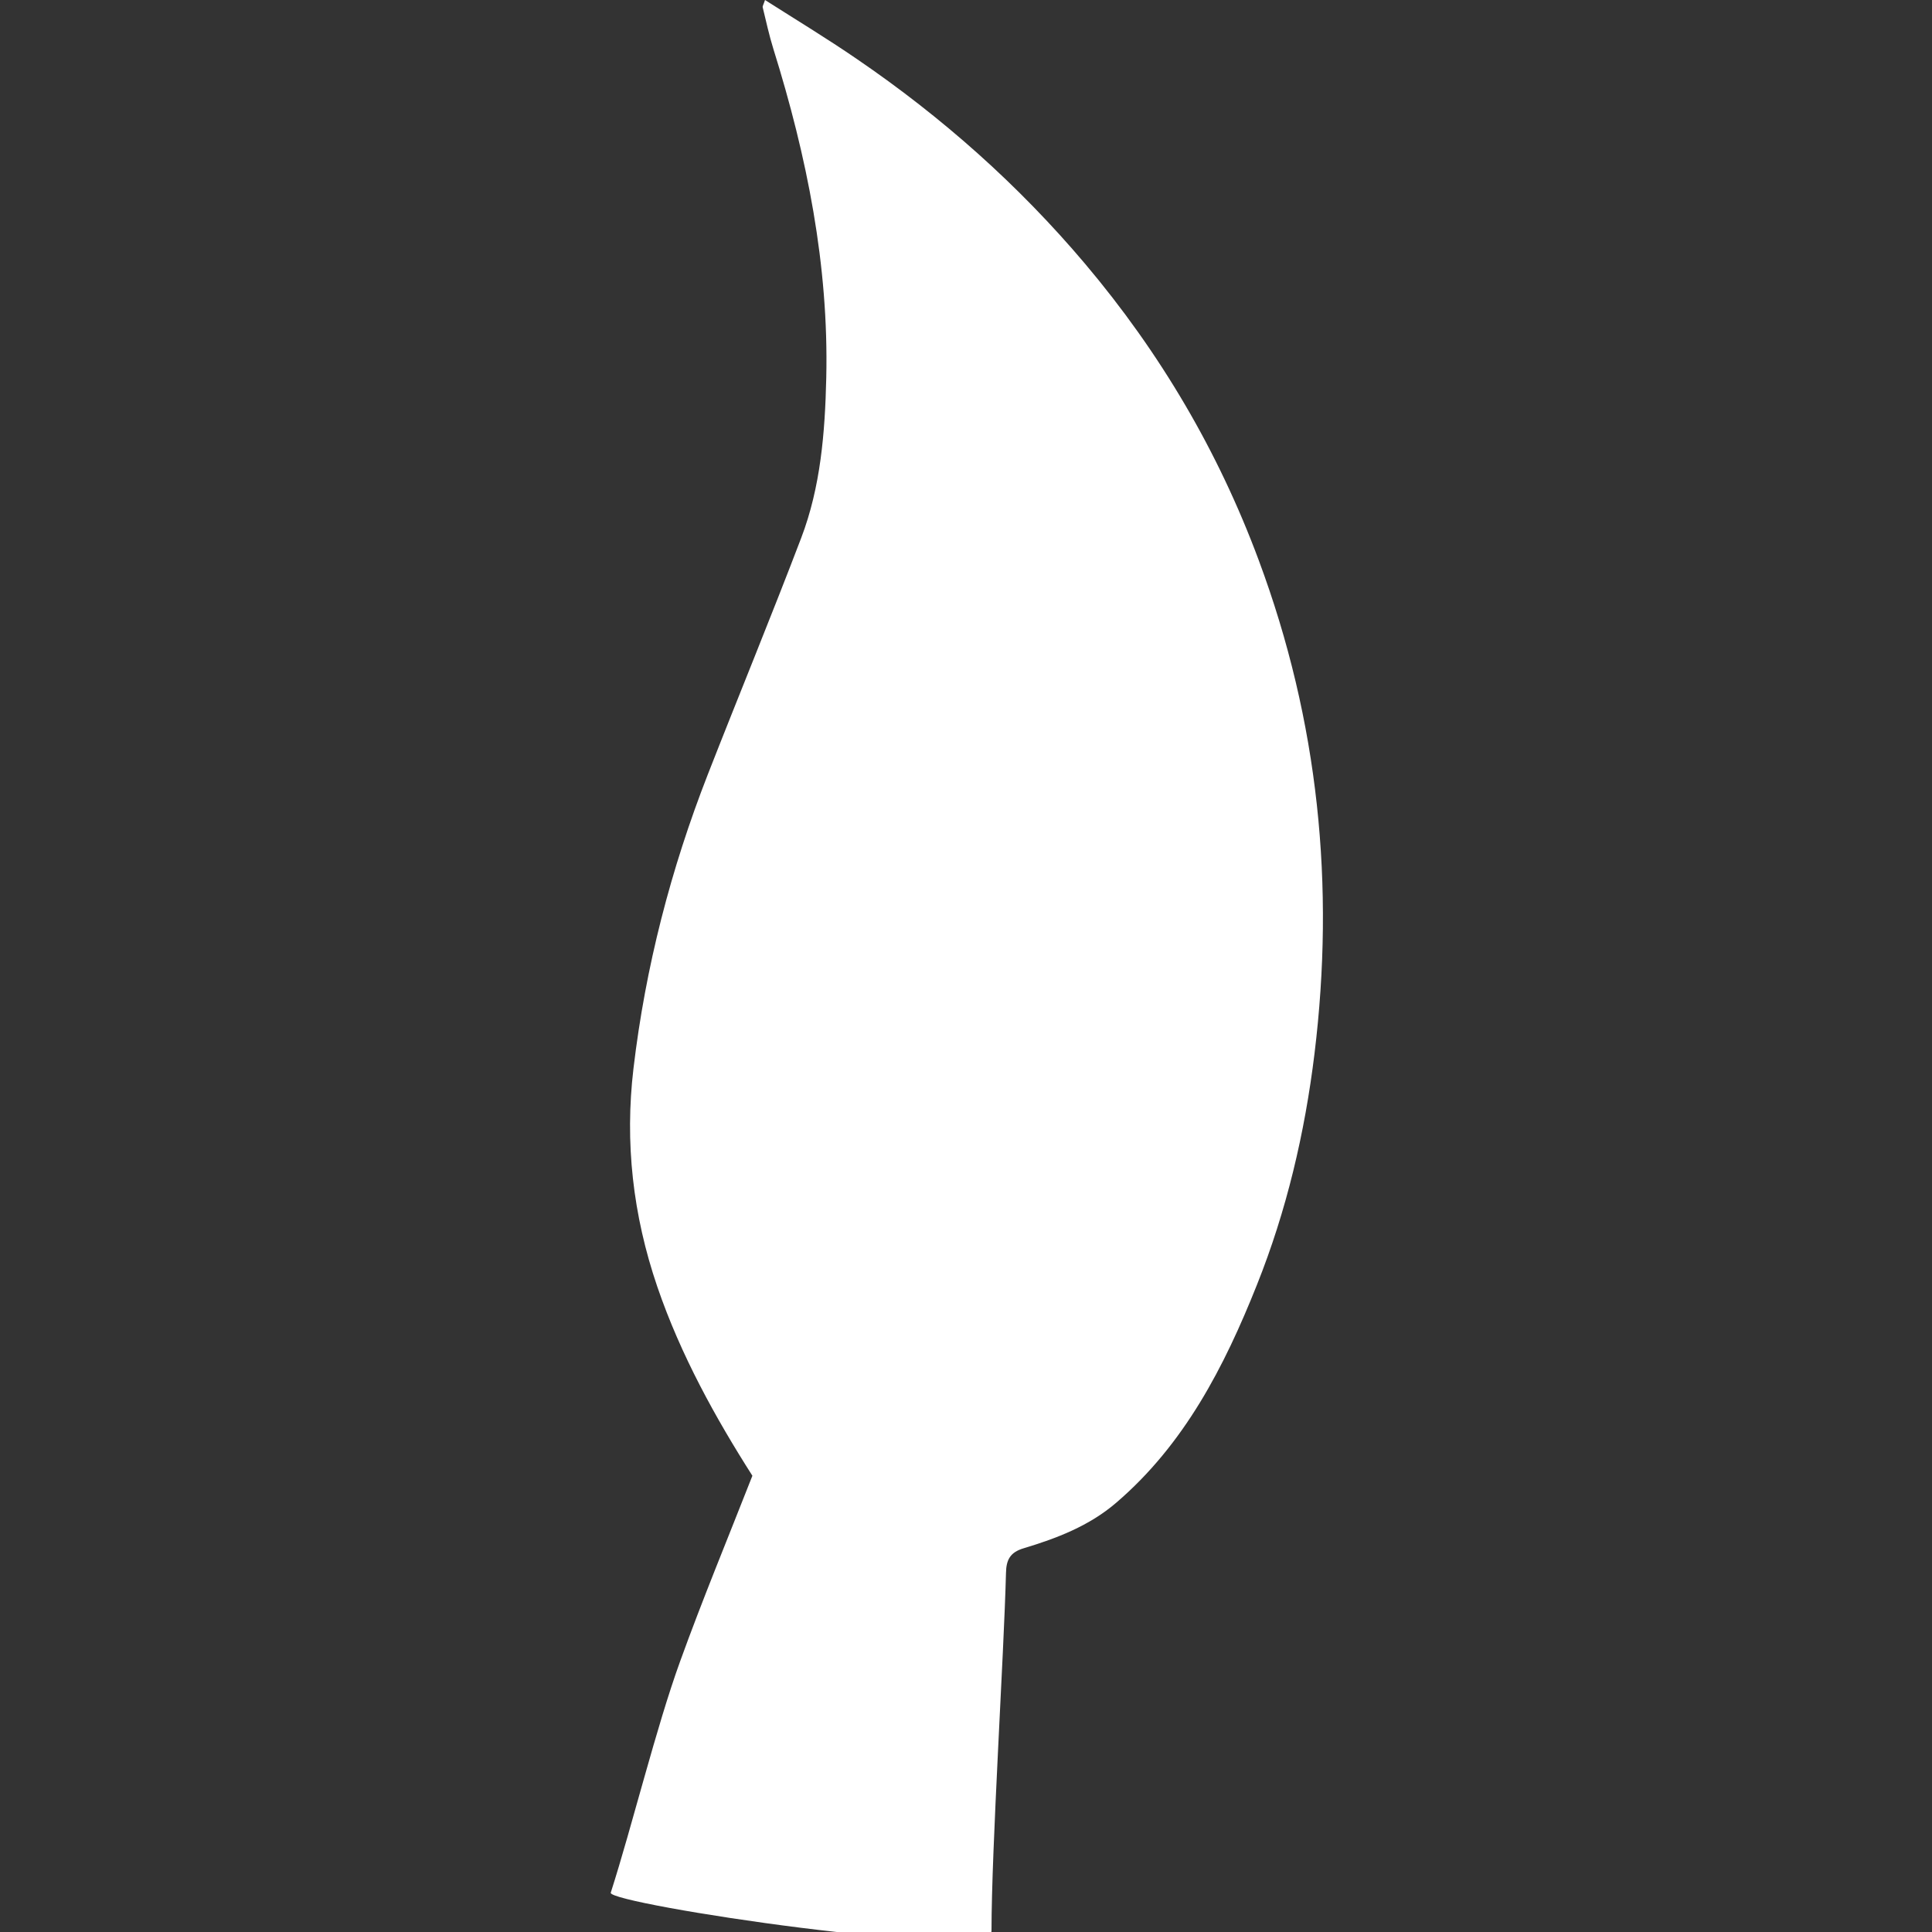 <?xml version="1.0" encoding="UTF-8" standalone="no"?>
<!-- Created with Inkscape (http://www.inkscape.org/) -->

<svg
   width="256"
   height="256"
   viewBox="0 0 67.733 67.733"
   version="1.1"
   id="svg8"
   sodipodi:docname="figurepainting.svg"
   inkscape:version="1.1.2 (0a00cf5339, 2022-02-04)"
   xmlns:inkscape="http://www.inkscape.org/namespaces/inkscape"
   xmlns:sodipodi="http://sodipodi.sourceforge.net/DTD/sodipodi-0.dtd"
   xmlns="http://www.w3.org/2000/svg"
   xmlns:svg="http://www.w3.org/2000/svg"
   xmlns:rdf="http://www.w3.org/1999/02/22-rdf-syntax-ns#"
   xmlns:cc="http://creativecommons.org/ns#"
   xmlns:dc="http://purl.org/dc/elements/1.1/">
  <rect x="0" y="0" width="67.733" height="67.733" fill="#333333" stroke="none"/>
  <defs
     id="defs2" />
  <sodipodi:namedview
     id="base"
     pagecolor="#ffffff"
     bordercolor="#666666"
     borderopacity="1.0"
     inkscape:pageopacity="0.0"
     inkscape:pageshadow="2"
     inkscape:zoom="0.7"
     inkscape:cx="205.71429"
     inkscape:cy="413.57143"
     inkscape:document-units="px"
     inkscape:current-layer="layer1"
     showgrid="false"
     inkscape:window-width="2560"
     inkscape:window-height="1390"
     inkscape:window-x="0"
     inkscape:window-y="0"
     inkscape:window-maximized="1"
     units="px"
     inkscape:pagecheckerboard="0" />
  <g
     inkscape:label="Layer 1"
     inkscape:groupmode="layer"
     id="layer1"
     transform="translate(0,126.333)">
    <g
       id="g1914"
       transform="matrix(0.078,0,0,-0.078,26.82,-126.333)"
       style="stroke-width:4.541">
      <path
         d="m 0,0 c 14.094,-8.979 27.981,-17.382 41.328,-26.549 38.215,-26.088 72.505,-56.476 102.506,-91.985 33.895,-40.146 59.886,-84.349 78.056,-133.205 27.065,-72.652 34.272,-146.576 25.1,-221.751 -4.382,-35.892 -12.583,-70.709 -25.894,-104.023 -14.689,-36.862 -32.622,-71.711 -63.303,-97.967 -12.097,-10.374 -26.584,-15.92 -41.587,-20.434 -6.103,-1.831 -7.778,-5.241 -7.894,-11.089 -0.94,-37.167 -6.509,-123.789 -6.509,-160.822 0,-13.978 -171.845,11.939 -171.147,17.085 9.713,30.31 20.385,74.234 31.208,104.071 9.986,27.628 21.24,54.76 32.464,83.37 -16.375,25.7 -32.184,54.069 -42.747,84.986 -11.006,32.269 -14.645,64.793 -10.703,98.07 5.406,45.721 16.819,89.675 33.398,132.114 13.882,35.484 28.418,70.727 41.983,106.321 8.749,22.92 10.714,47.389 11.273,72.033 1.146,50.324 -8.64,99.333 -23.752,147.71 C 1.875,-15.913 0.492,-9.604 -1.025,-3.343 -1.207,-2.772 -0.636,-2.021 0,0"
         style="fill:#ffffff;fill-opacity:1;fill-rule:evenodd;stroke:none;stroke-width:4.541"
         id="path1916" />
    </g>
  </g>
</svg>
